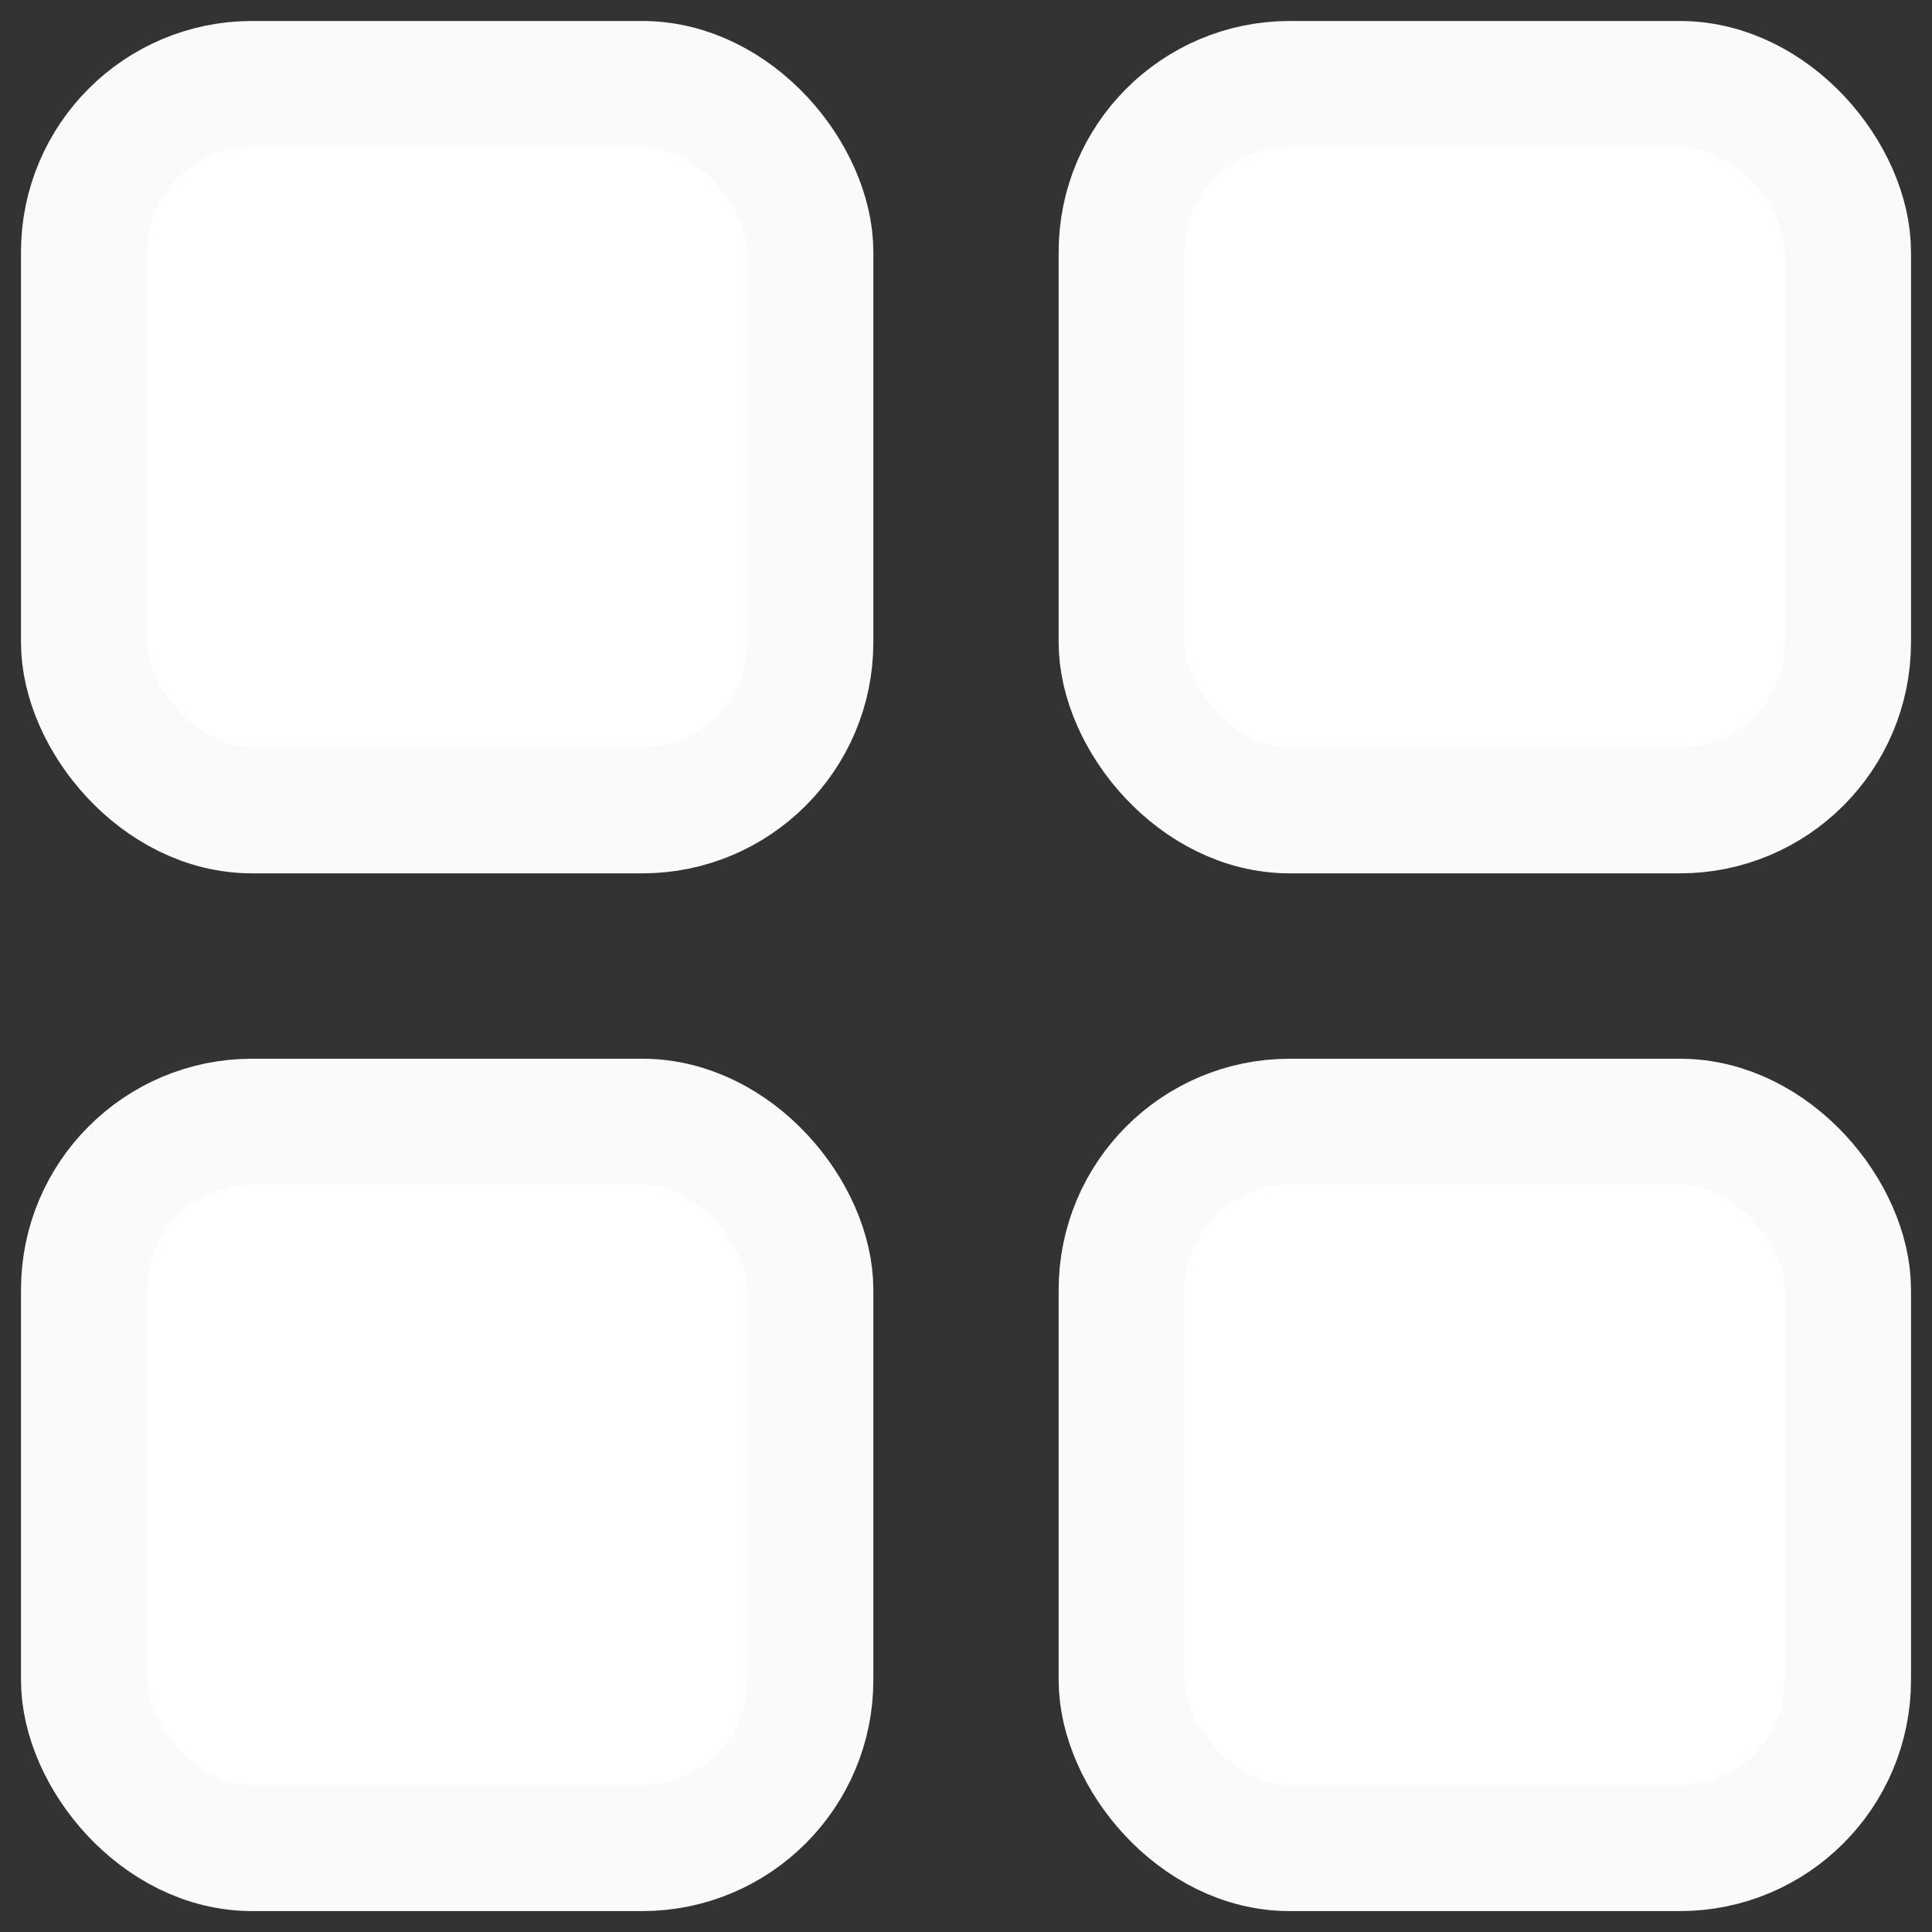 <svg width="23" height="23" viewBox="0 0 23 23" fill="none" xmlns="http://www.w3.org/2000/svg">
<rect x="0" y="0" width="23" height="23" fill="#333333" stroke="none"/>
<rect x="1" y="1" width="8.647" height="8.647" rx="2" fill="white" stroke="#FAFAFA" stroke-width="1.5"/>
<rect x="13.353" y="1" width="8.647" height="8.647" rx="2" fill="white" stroke="#FAFAFA" stroke-width="1.5"/>
<rect x="13.353" y="13.354" width="8.647" height="8.647" rx="2" fill="white" stroke="#FAFAFA" stroke-width="1.5"/>
<rect x="1" y="13.354" width="8.647" height="8.647" rx="2" fill="white" stroke="#FAFAFA" stroke-width="1.5"/>
</svg>
